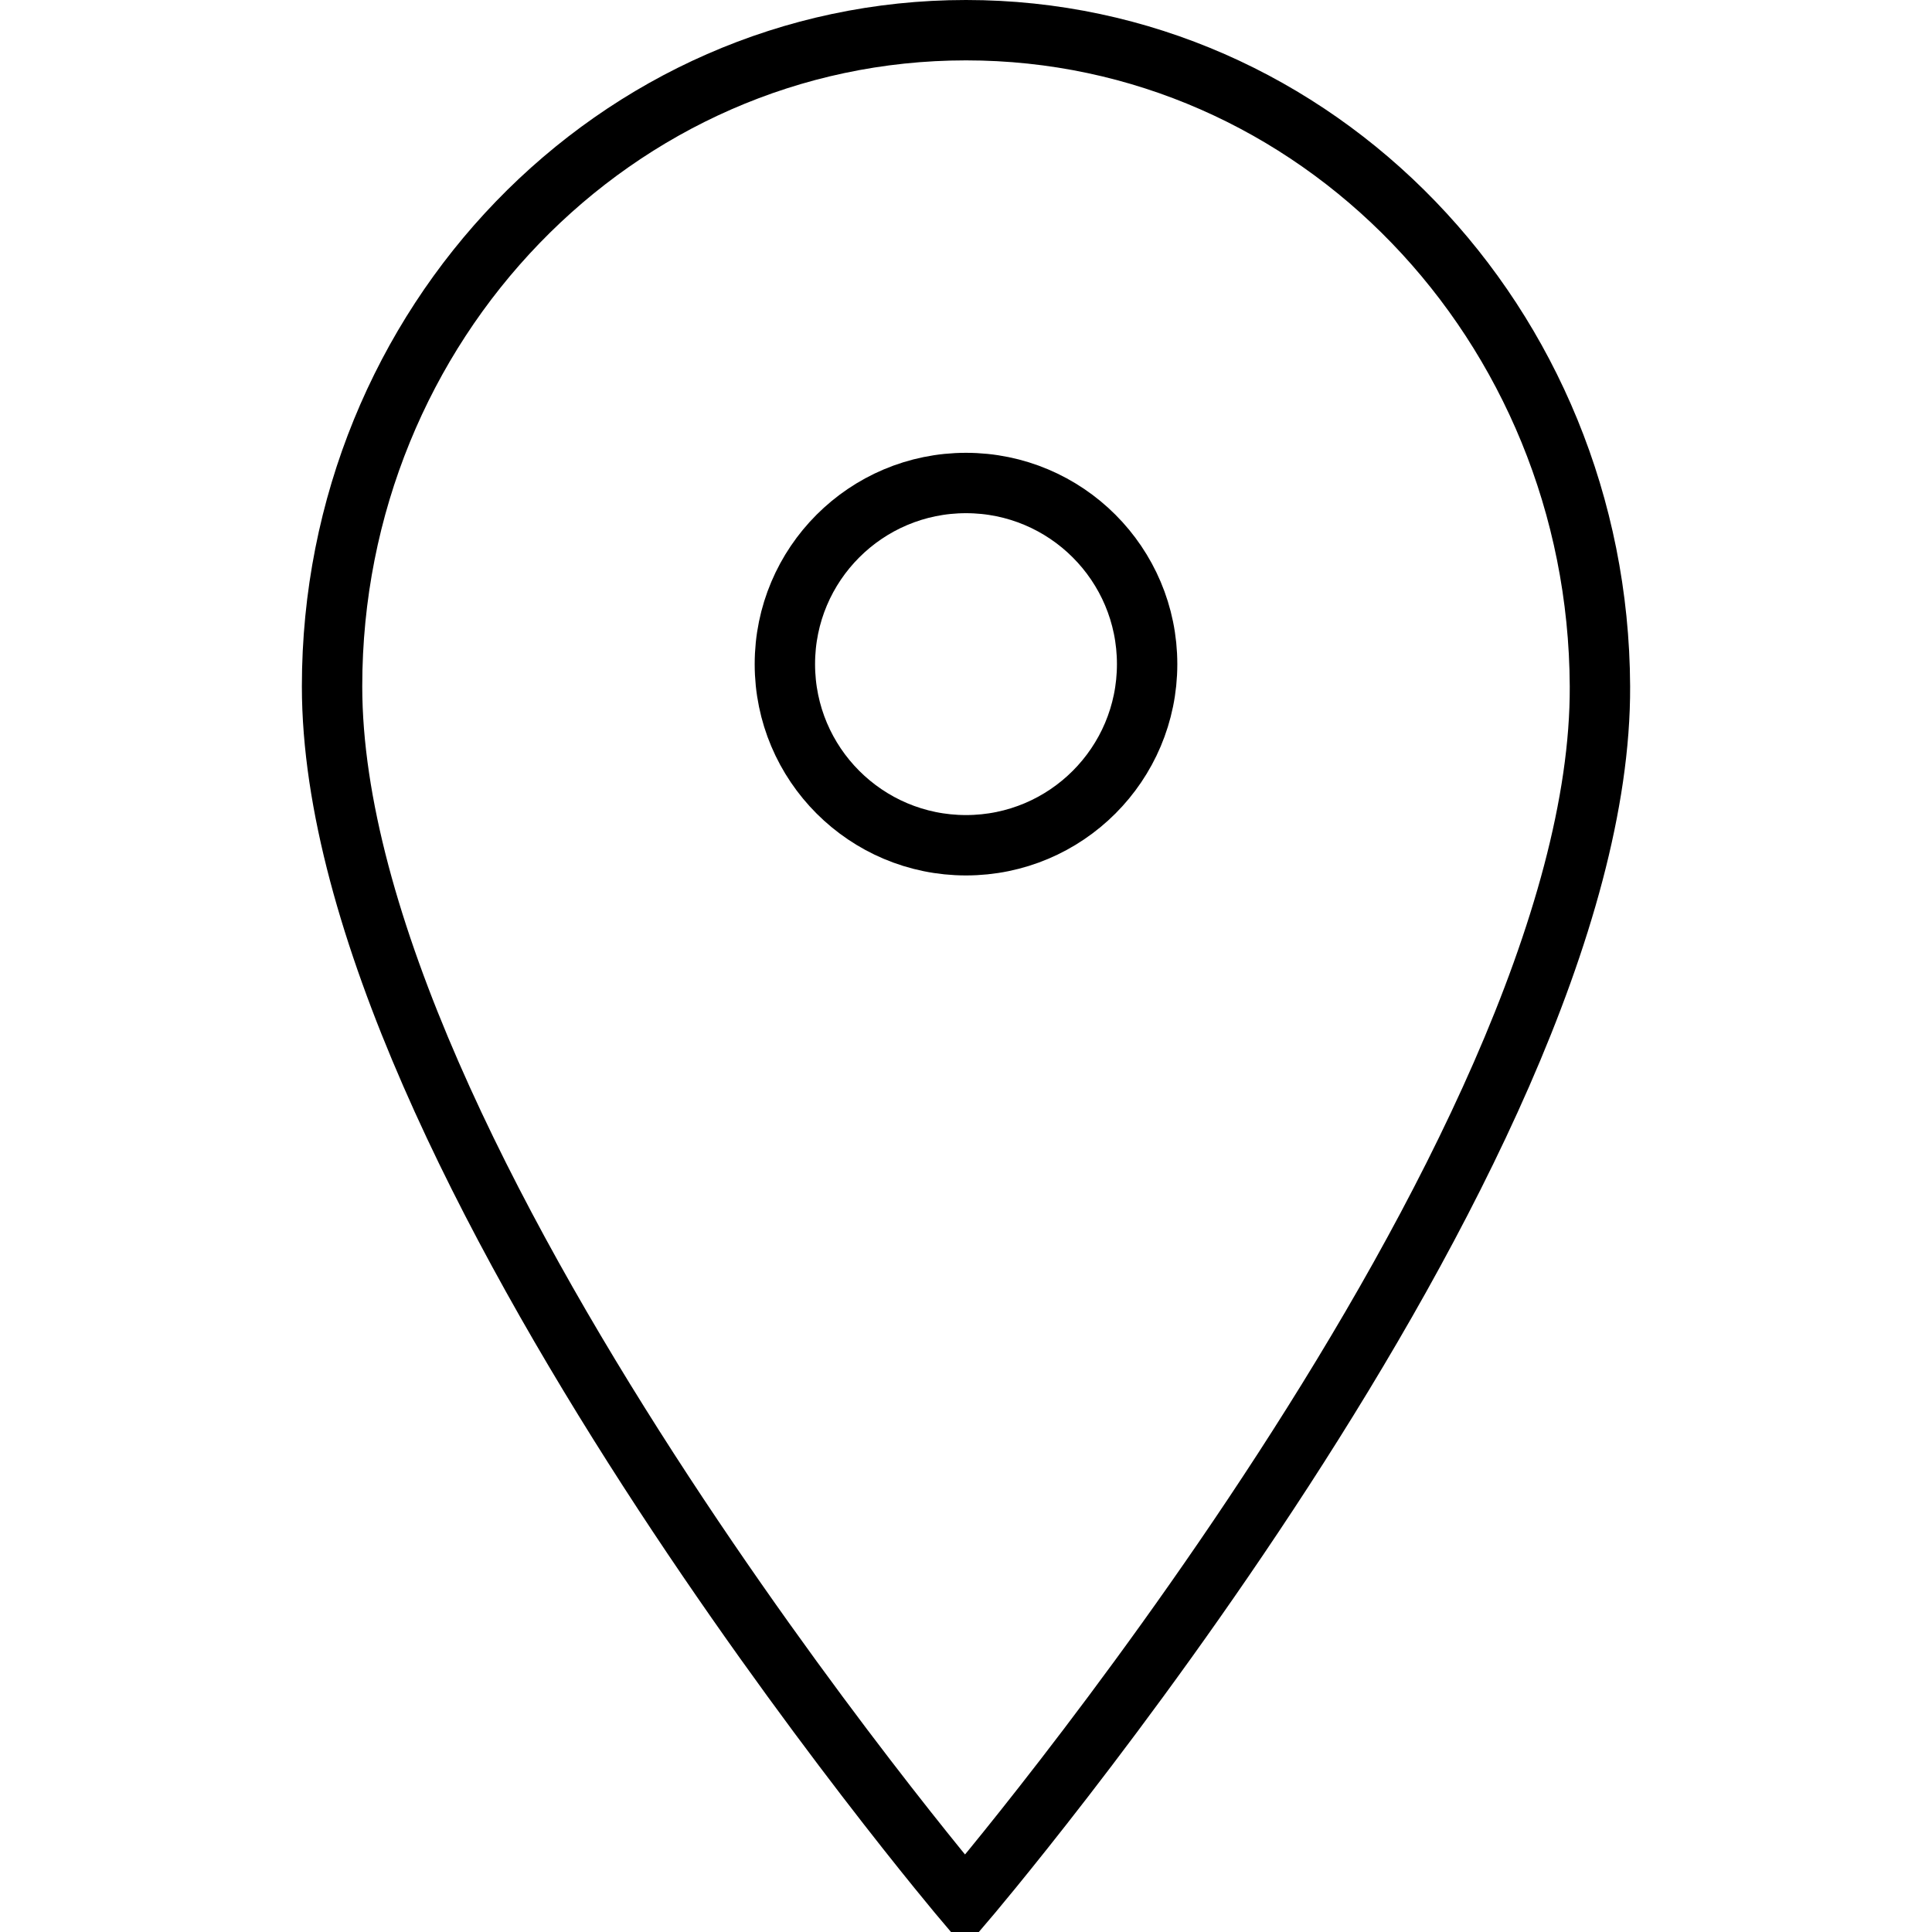 <svg xmlns="http://www.w3.org/2000/svg" width="64" height="64" viewBox="0 0 64 64"><g fill="none" stroke="#000" stroke-width="2" stroke-miterlimit="10"><circle cx="32" cy="22" r="6"/><path d="M53 22.735C52.948 10.73 43.6 1 32 1s-21 9.73-21 21.735C11 38.27 31.965 63 31.965 63S53.07 38.27 53 22.735z"/></g></svg>
